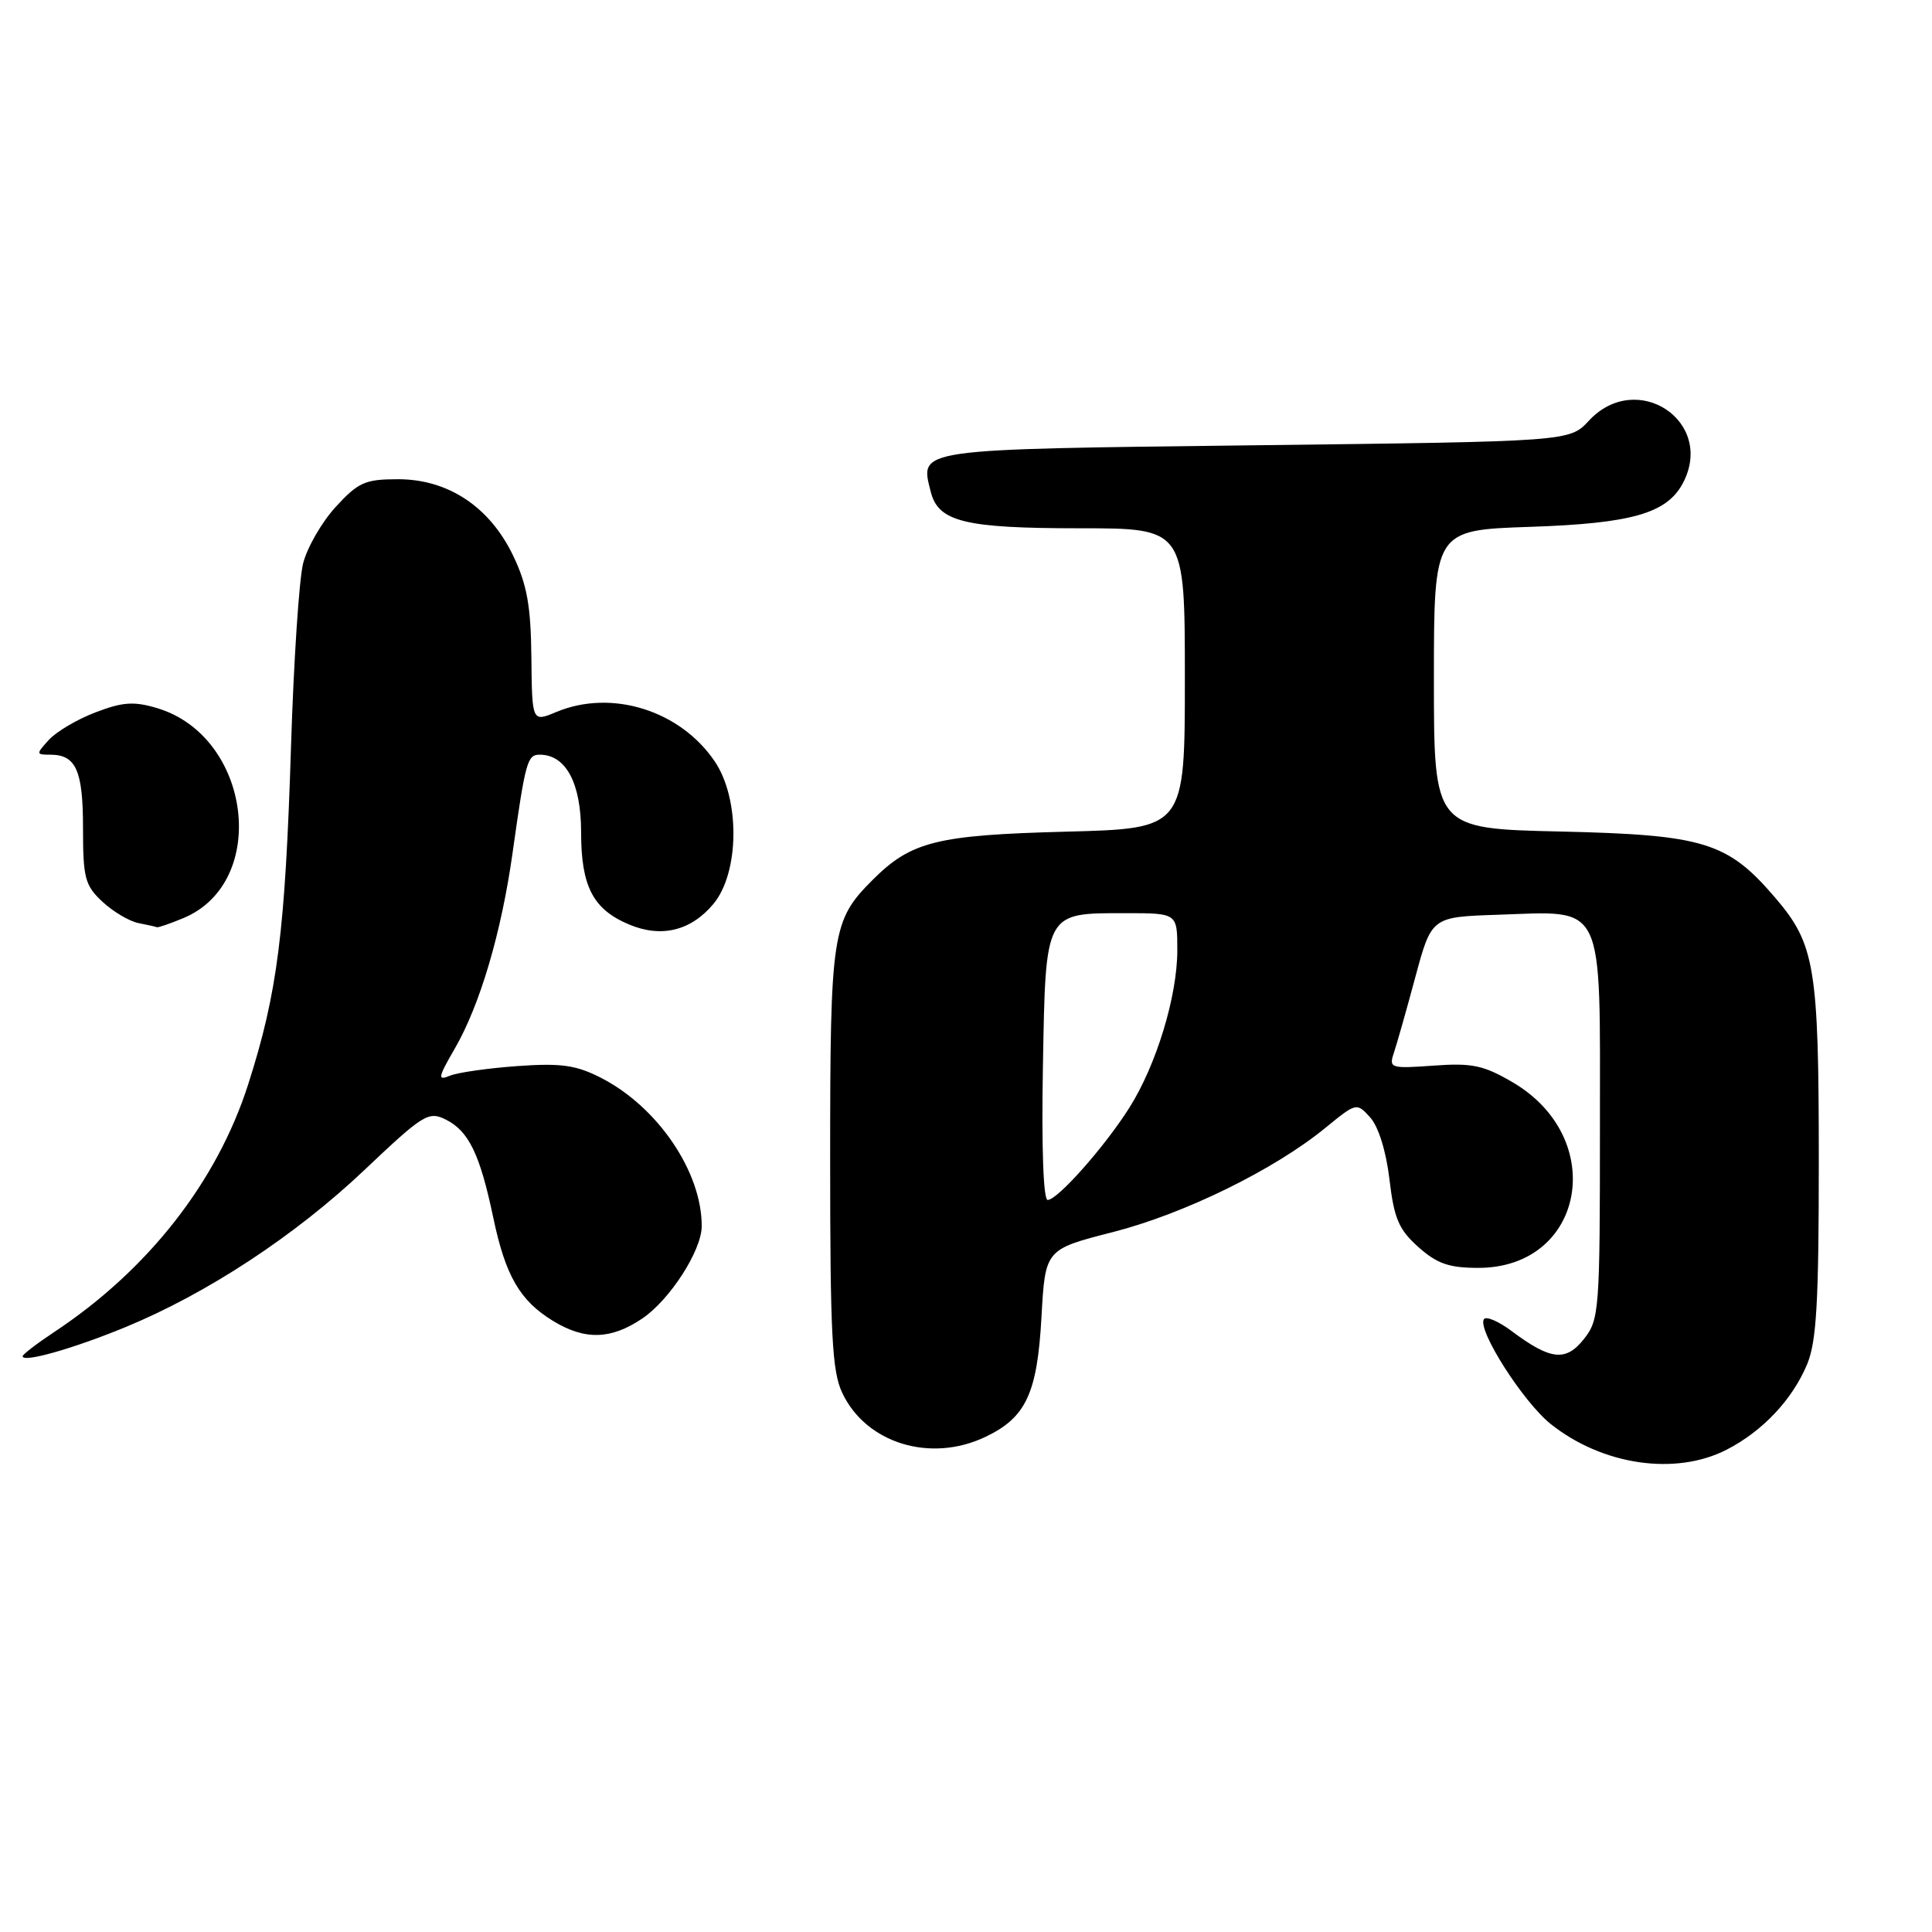 <?xml version="1.0" encoding="UTF-8" standalone="no"?>
<!DOCTYPE svg PUBLIC "-//W3C//DTD SVG 1.1//EN" "http://www.w3.org/Graphics/SVG/1.1/DTD/svg11.dtd" >
<svg xmlns="http://www.w3.org/2000/svg" xmlns:xlink="http://www.w3.org/1999/xlink" version="1.1" viewBox="0 0 256 256">
 <g >
 <path fill="currentColor"
d=" M 228.79 192.09 C 233.56 189.64 237.49 185.47 239.45 180.78 C 240.70 177.78 241.00 172.58 241.00 153.90 C 241.00 128.14 240.50 125.11 235.23 118.96 C 228.91 111.57 225.81 110.62 206.75 110.18 C 190.00 109.80 190.00 109.80 190.00 90.02 C 190.00 70.24 190.00 70.24 202.75 69.81 C 216.18 69.36 220.84 68.03 222.97 64.06 C 227.35 55.87 216.89 48.89 210.53 55.75 C 207.98 58.50 207.98 58.50 166.35 59.00 C 120.97 59.55 121.88 59.41 123.33 65.17 C 124.33 69.14 127.83 70.00 143.05 70.00 C 157.00 70.00 157.00 70.00 157.00 89.90 C 157.00 109.79 157.00 109.79 141.25 110.20 C 124.09 110.65 120.73 111.49 115.61 116.61 C 110.24 121.98 110.00 123.56 110.00 153.57 C 110.00 176.87 110.25 181.73 111.61 184.58 C 114.76 191.24 123.28 193.86 130.54 190.41 C 135.94 187.85 137.44 184.67 138.00 174.52 C 138.50 165.55 138.50 165.55 147.42 163.27 C 156.90 160.85 168.84 155.00 175.63 149.44 C 179.73 146.09 179.76 146.08 181.56 148.07 C 182.65 149.27 183.67 152.55 184.11 156.27 C 184.72 161.45 185.34 162.92 187.93 165.23 C 190.42 167.45 192.00 168.00 195.88 168.00 C 209.96 168.00 213.14 150.86 200.44 143.41 C 196.57 141.15 195.07 140.83 189.95 141.20 C 184.28 141.61 184.02 141.53 184.68 139.56 C 185.06 138.43 186.35 133.90 187.53 129.50 C 189.69 121.50 189.69 121.50 198.46 121.21 C 212.80 120.73 212.00 119.08 212.00 149.39 C 212.00 173.62 211.91 174.85 209.90 177.40 C 207.49 180.46 205.47 180.24 200.31 176.38 C 198.56 175.07 196.90 174.36 196.62 174.81 C 195.74 176.23 201.84 185.79 205.48 188.69 C 212.34 194.16 222.02 195.57 228.79 192.09 Z  M 16.58 175.87 C 27.43 171.40 39.08 163.75 48.28 155.04 C 56.10 147.63 56.78 147.21 59.07 148.35 C 62.11 149.87 63.59 152.92 65.36 161.34 C 66.98 169.06 68.88 172.35 73.30 175.04 C 77.50 177.60 80.95 177.51 85.09 174.72 C 88.74 172.26 92.96 165.73 92.98 162.50 C 93.02 155.30 87.15 146.65 79.62 142.81 C 76.33 141.13 74.36 140.85 68.56 141.26 C 64.68 141.54 60.65 142.11 59.61 142.54 C 57.95 143.23 58.03 142.79 60.28 138.91 C 63.61 133.14 66.44 123.55 67.92 113.00 C 69.63 100.86 69.87 100.00 71.52 100.00 C 74.99 100.00 77.00 103.77 77.00 110.28 C 77.00 117.47 78.59 120.51 83.38 122.51 C 87.63 124.29 91.54 123.34 94.51 119.80 C 97.98 115.68 98.09 105.91 94.72 100.91 C 90.15 94.13 81.05 91.28 73.72 94.34 C 70.50 95.69 70.50 95.69 70.41 87.09 C 70.34 80.30 69.84 77.49 68.01 73.66 C 64.91 67.17 59.39 63.50 52.75 63.50 C 48.38 63.50 47.48 63.90 44.48 67.17 C 42.63 69.19 40.69 72.56 40.16 74.67 C 39.63 76.78 38.91 87.71 38.56 98.96 C 37.79 123.47 36.77 131.56 32.89 143.67 C 28.75 156.61 19.62 168.26 7.20 176.49 C 4.89 178.02 3.00 179.47 3.00 179.71 C 3.00 180.60 9.66 178.72 16.58 175.87 Z  M 24.33 121.64 C 35.72 116.87 33.29 97.56 20.82 93.83 C 17.75 92.91 16.26 93.01 12.66 94.39 C 10.23 95.31 7.45 96.96 6.47 98.04 C 4.76 99.92 4.77 100.00 6.65 100.00 C 10.08 100.00 11.00 102.07 11.00 109.75 C 11.00 116.36 11.26 117.33 13.58 119.49 C 15.00 120.81 17.14 122.07 18.33 122.31 C 19.52 122.54 20.63 122.79 20.78 122.86 C 20.94 122.94 22.53 122.39 24.33 121.64 Z  M 138.19 141.42 C 138.56 120.66 138.37 121.00 149.19 121.00 C 156.00 121.00 156.00 121.00 156.00 125.91 C 156.00 132.01 153.22 141.13 149.64 146.79 C 146.37 151.96 140.13 159.00 138.82 159.00 C 138.25 159.00 138.00 152.05 138.19 141.42 Z "/>
</g>
</svg>